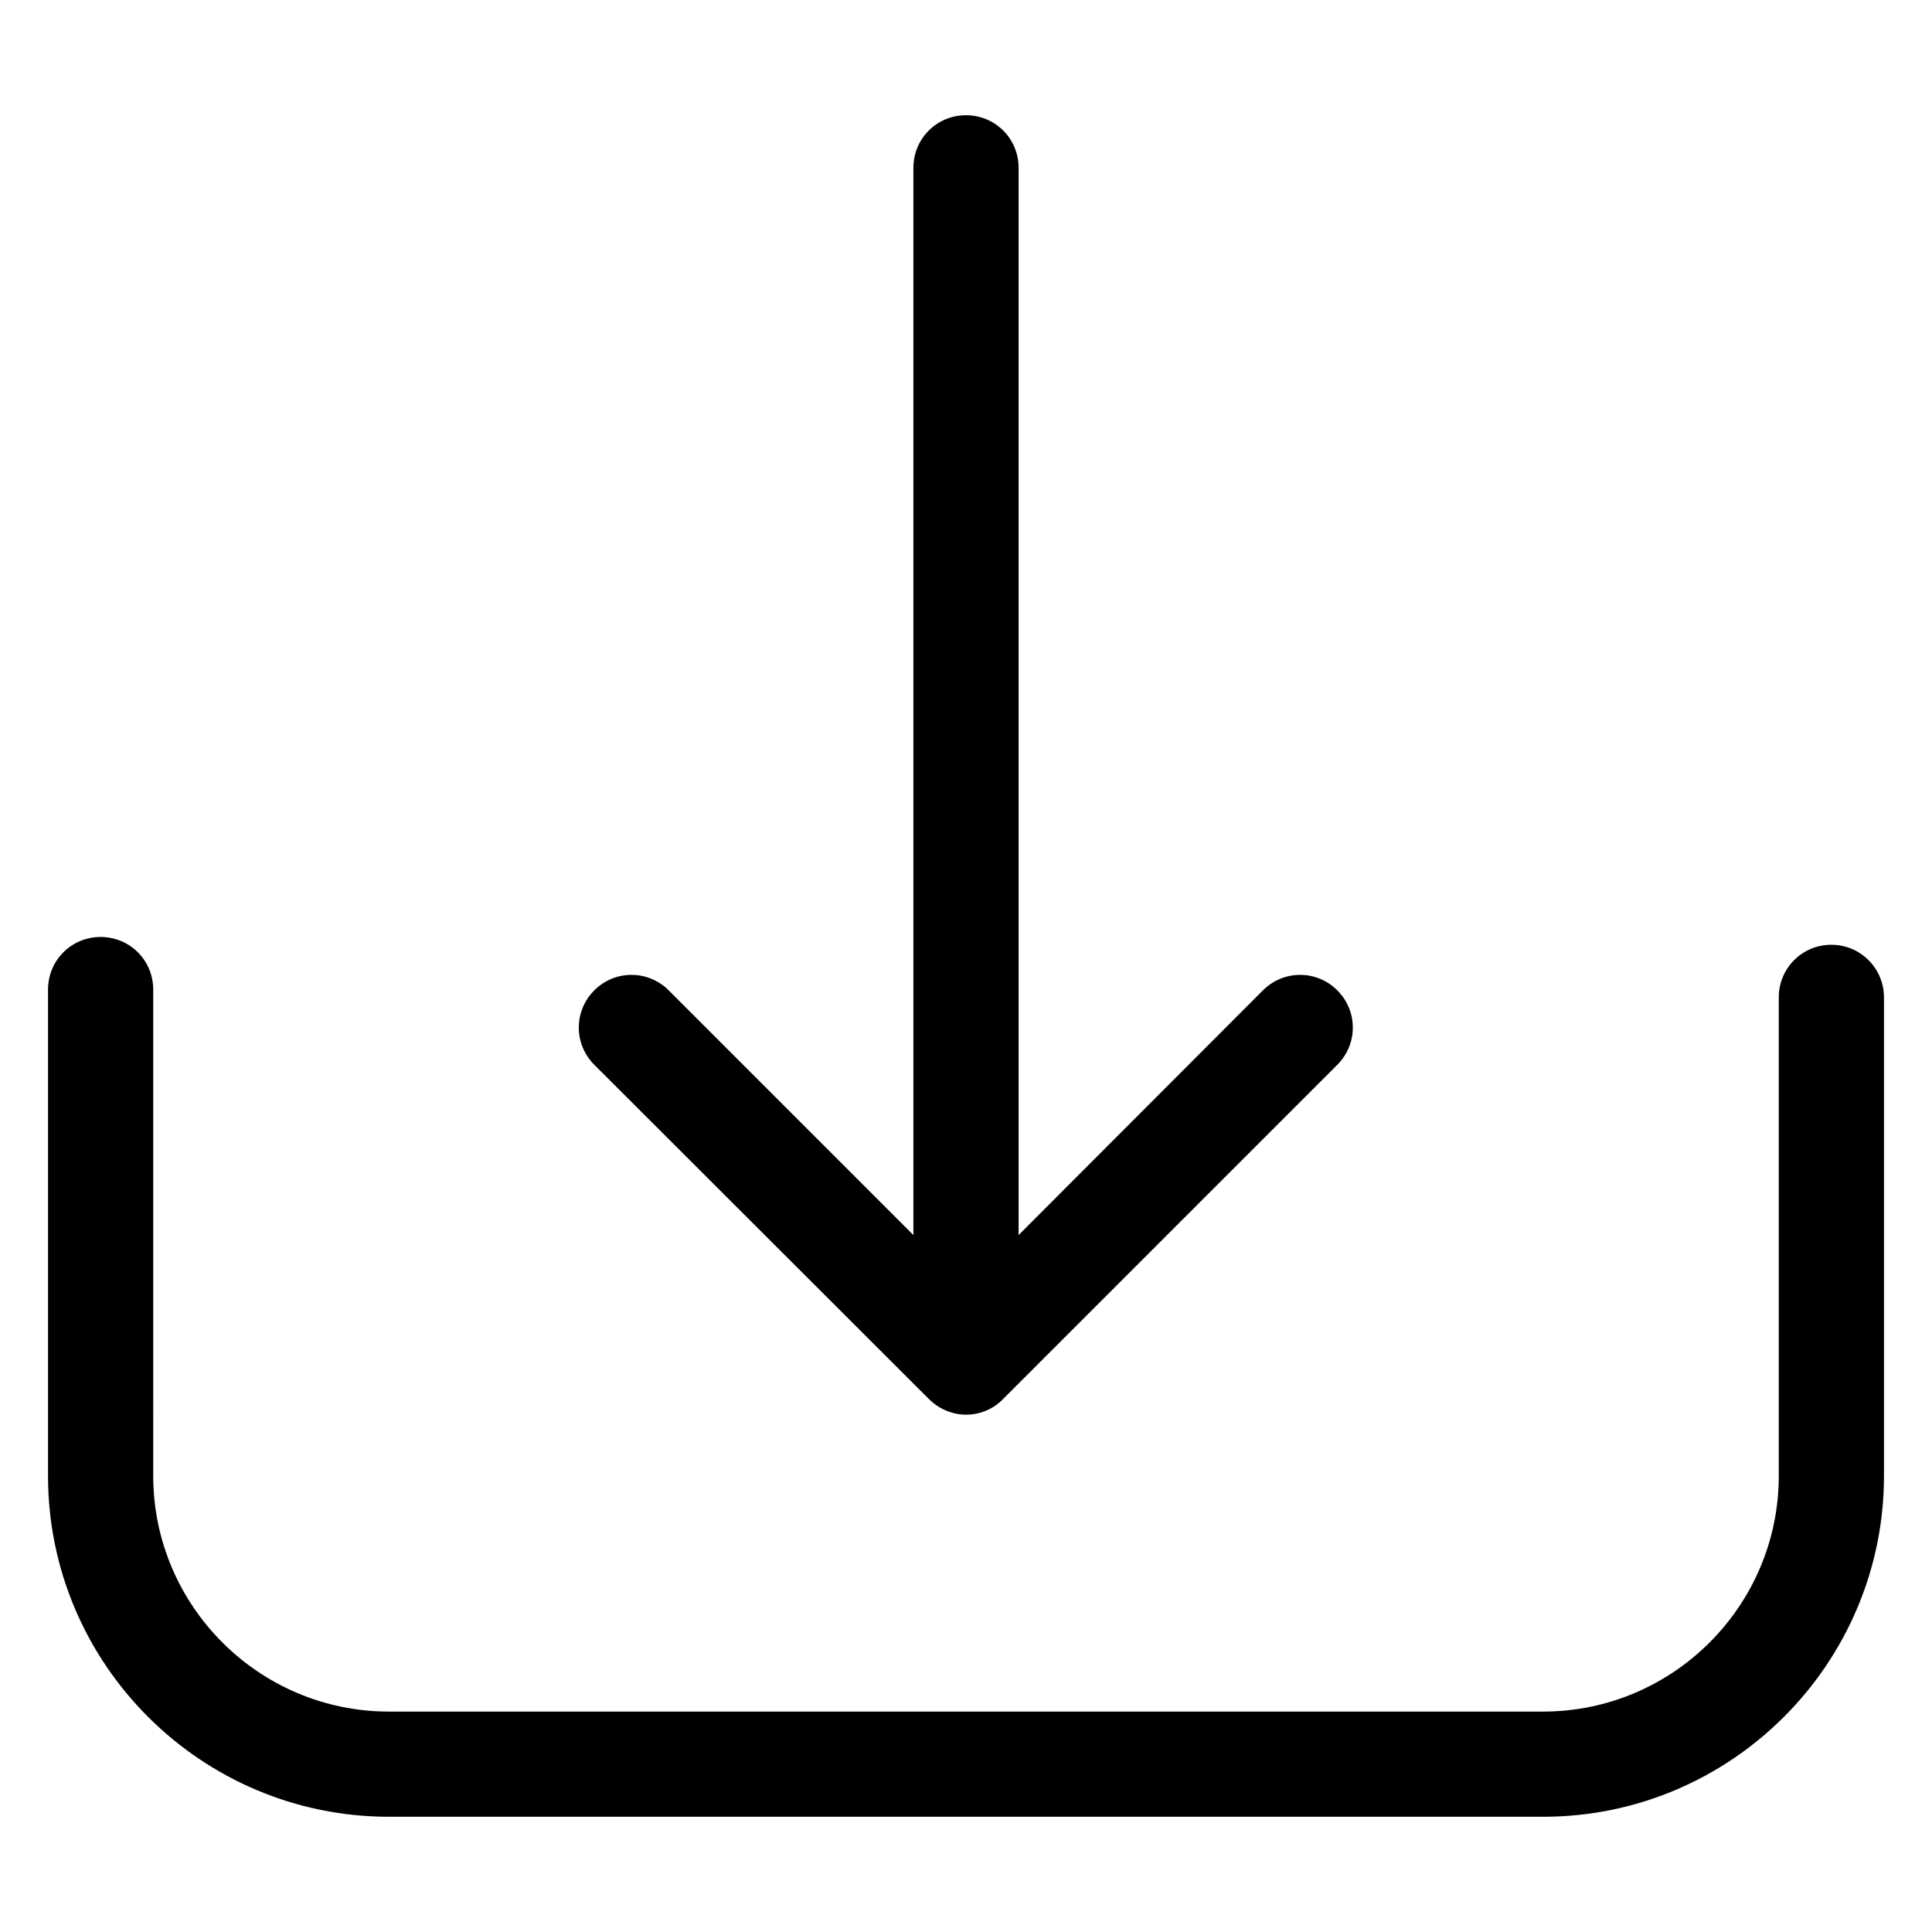 <svg x="0px" y="0px" width="500px" height="500px" viewBox="0 0 500 500" enable-background="new 0 0 500 500" xml:space="preserve" fill="currentColor">
<path d="M473.959,244.505c-7.563,0-13.614,6.052-13.614,13.614v123.826c0,33.678-27.424,61.01-61.004,61.01H100.659
	c-33.679,0-61.005-27.43-61.005-61.01V256.101c0-7.563-6.051-13.614-13.613-13.614c-7.563,0-13.614,6.051-13.614,13.614v125.844
	c0,48.706,39.63,88.233,88.233,88.233h298.682c48.706,0,88.232-39.625,88.232-88.233V258.119
	C487.573,250.655,481.522,244.505,473.959,244.505L473.959,244.505z M240.419,362.084c2.624,2.619,6.155,4.032,9.581,4.032
	c3.427,0,6.958-1.31,9.577-4.032l86.52-86.52c5.347-5.347,5.347-13.914,0-19.261c-5.343-5.344-13.914-5.344-19.258,0l-63.226,63.327
	V43.436c0-7.563-6.052-13.614-13.613-13.614c-7.563,0-13.613,6.052-13.613,13.614v276.194l-63.325-63.327
	c-5.347-5.344-13.919-5.344-19.261,0c-5.342,5.347-5.342,13.914,0,19.261L240.419,362.084z"/>
</svg>
